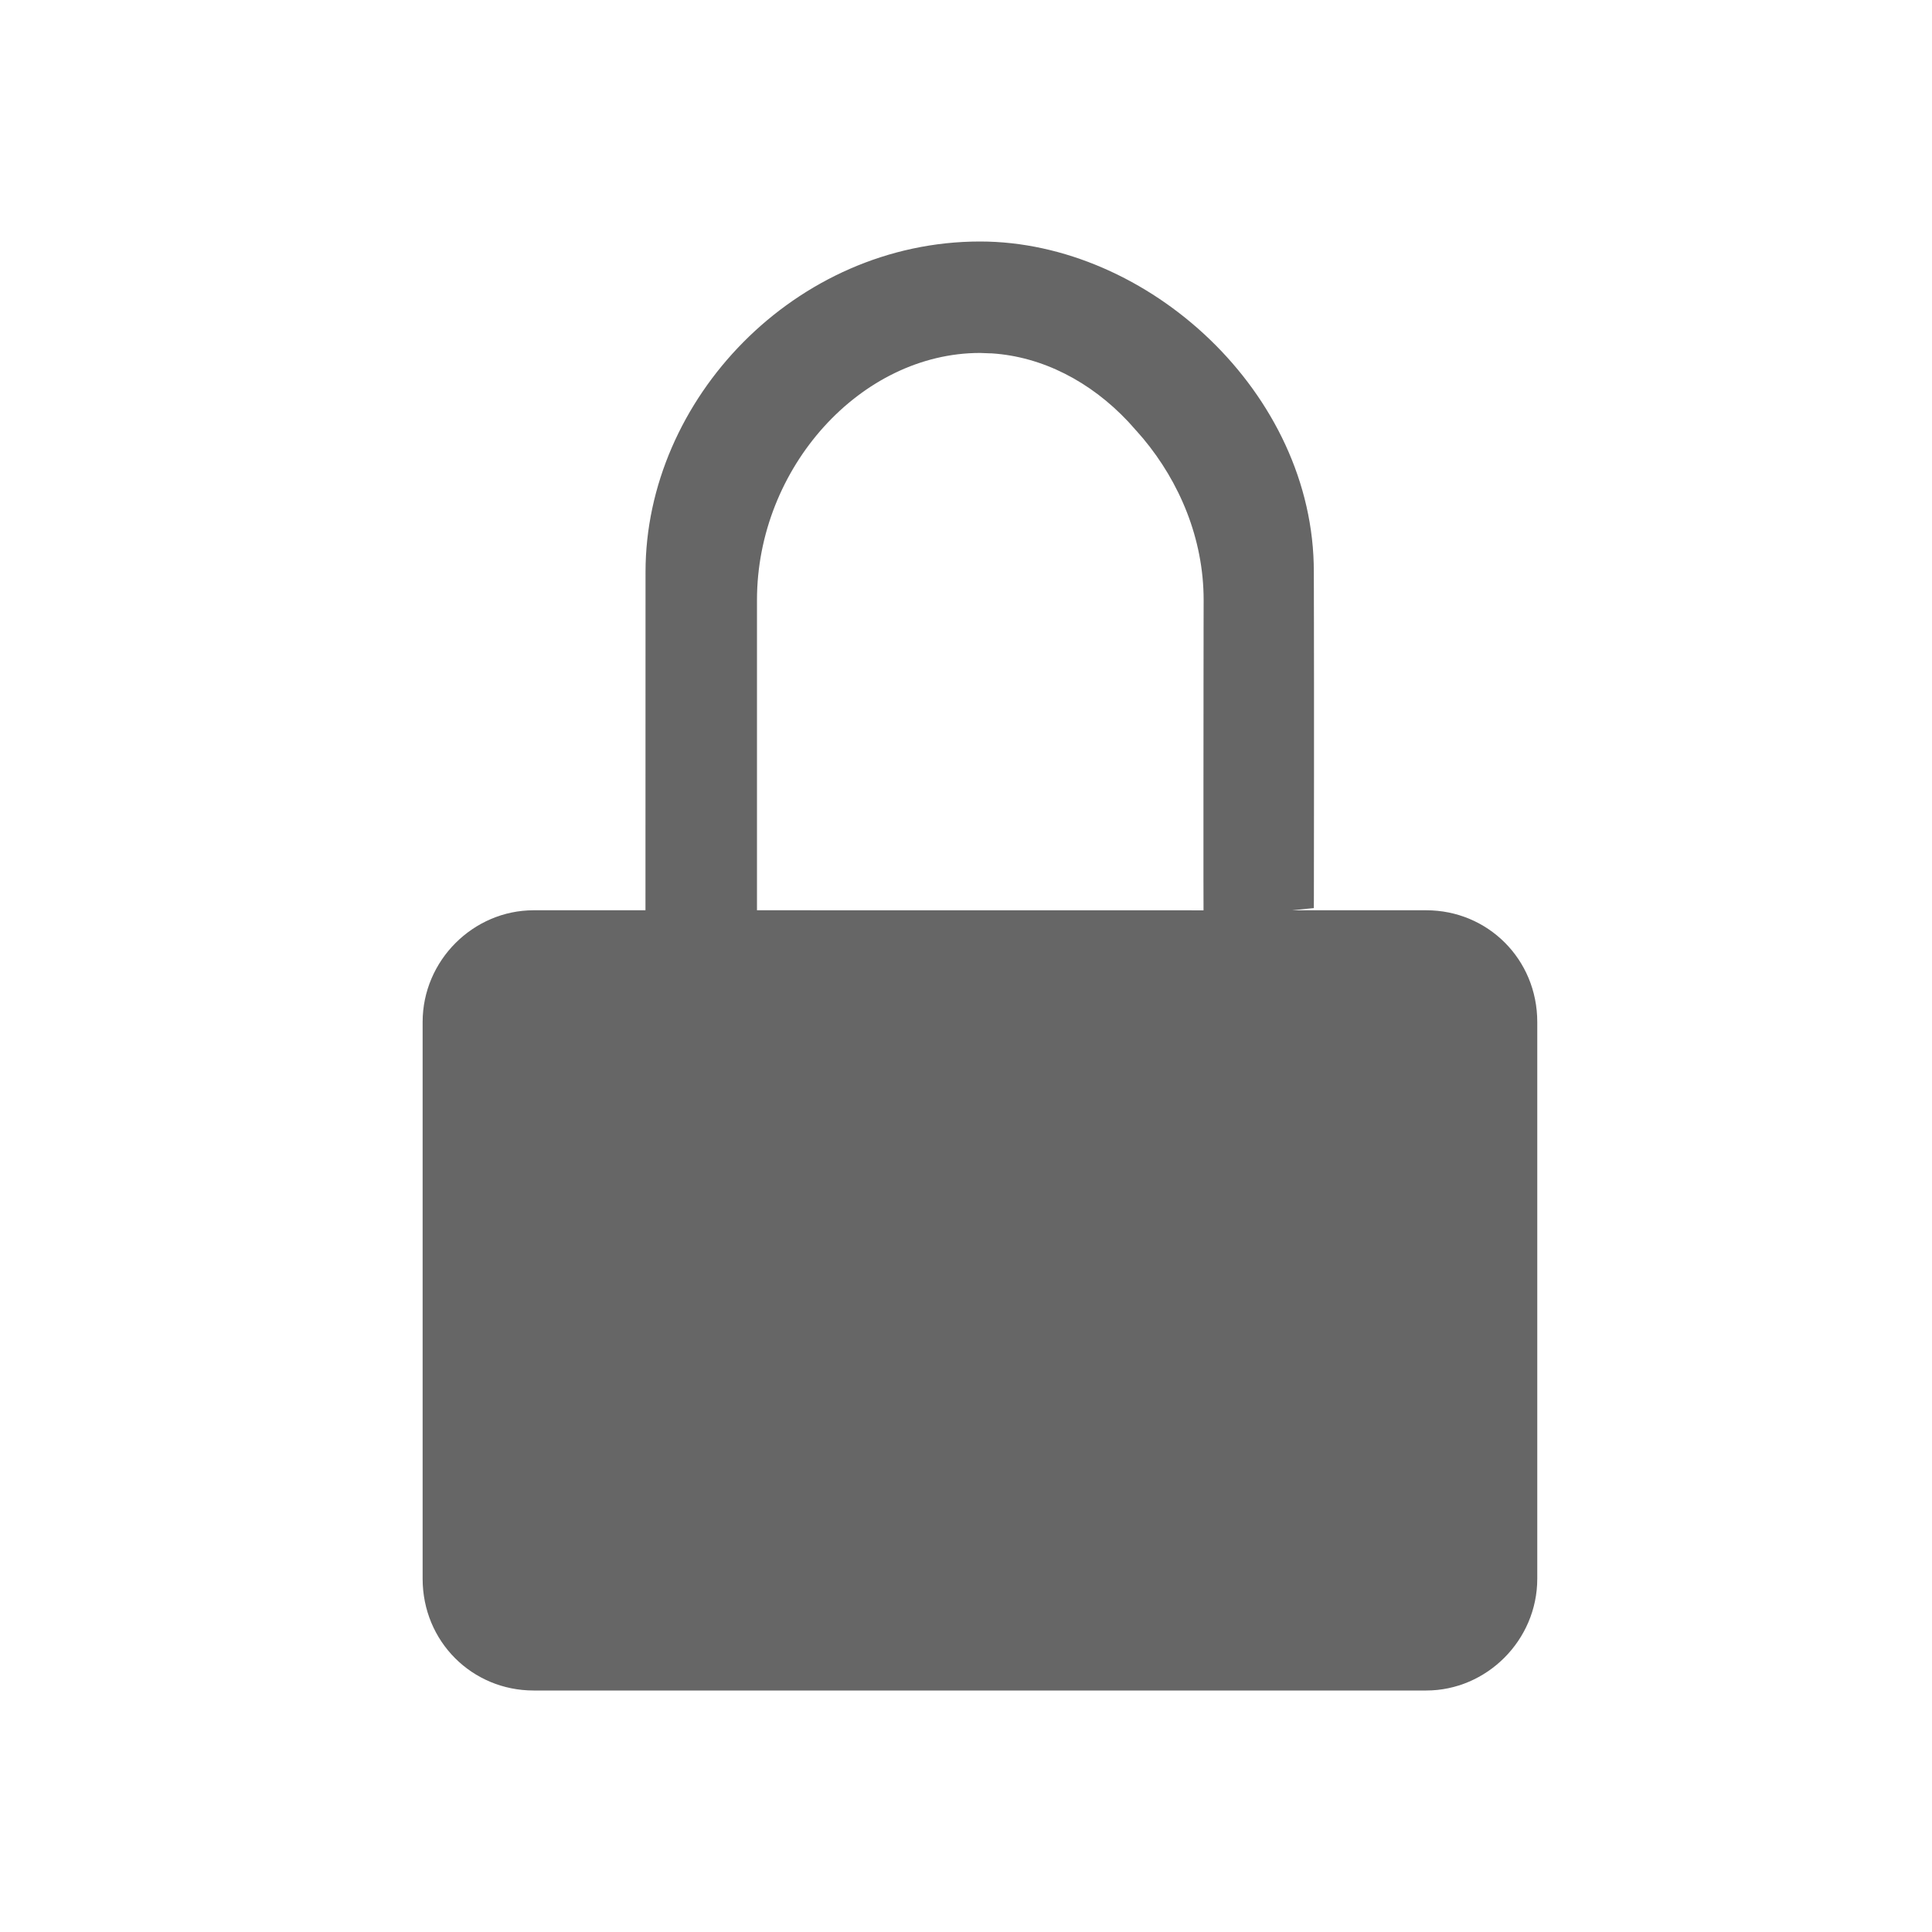 <!--?xml version="1.0" encoding="UTF-8"?-->
<svg width="32px" height="32px" viewBox="0 0 32 32" version="1.1" xmlns="http://www.w3.org/2000/svg" xmlns:xlink="http://www.w3.org/1999/xlink">
    <title>1196-锁定</title>
    <g id="1196-锁定" stroke="none" stroke-width="1" fill="none" fill-rule="evenodd">
        <g id="编组" transform="translate(7, 4)" fill="#000000" fill-rule="nonzero">
            <path d="M9.233,0 C12.011,0 14.767,2.509 14.761,5.473 L14.762,5.817 C14.762,5.844 14.762,5.873 14.762,5.904 L14.763,6.348 C14.763,6.391 14.763,6.436 14.763,6.483 L14.764,7.304 C14.764,7.367 14.764,7.431 14.764,7.497 L14.764,8.609 C14.764,8.692 14.764,8.775 14.764,8.861 L14.763,9.964 C14.762,10.259 14.762,10.569 14.762,10.893 L14.761,11.041 L14.398,11.077 L16.624,11.077 C17.639,11.077 18.462,11.885 18.462,12.928 L18.462,22.148 C18.462,23.171 17.62,24 16.624,24 L1.838,24 C0.823,24 0,23.192 0,22.148 L0,12.928 C0,11.906 0.841,11.077 1.838,11.077 L3.691,11.077 L3.692,5.473 C3.692,2.613 6.173,0 9.233,0 Z M9.428,1.853 L9.233,1.846 C9.287,1.846 9.34,1.848 9.394,1.851 L9.414,1.853 L9.233,1.846 L9.233,1.846 C7.26,1.846 5.538,3.745 5.538,5.939 L5.538,11.077 L12.934,11.078 C12.934,11.049 12.934,11.017 12.934,10.981 L12.933,10.558 C12.933,10.502 12.933,10.443 12.933,10.381 L12.933,9.307 C12.933,9.228 12.933,9.148 12.933,9.068 L12.934,7.62 C12.934,7.544 12.934,7.468 12.934,7.394 L12.935,6.603 C12.935,6.546 12.935,6.493 12.935,6.442 L12.936,5.939 L12.936,5.939 C12.936,4.922 12.536,3.984 11.934,3.263 L11.826,3.139 L11.826,3.139 L11.754,3.063 L11.81,3.121 L11.685,2.982 C11.062,2.32 10.267,1.908 9.428,1.853 Z" id="形状" fill="#666666"></path>
        </g>
    </g>
</svg>